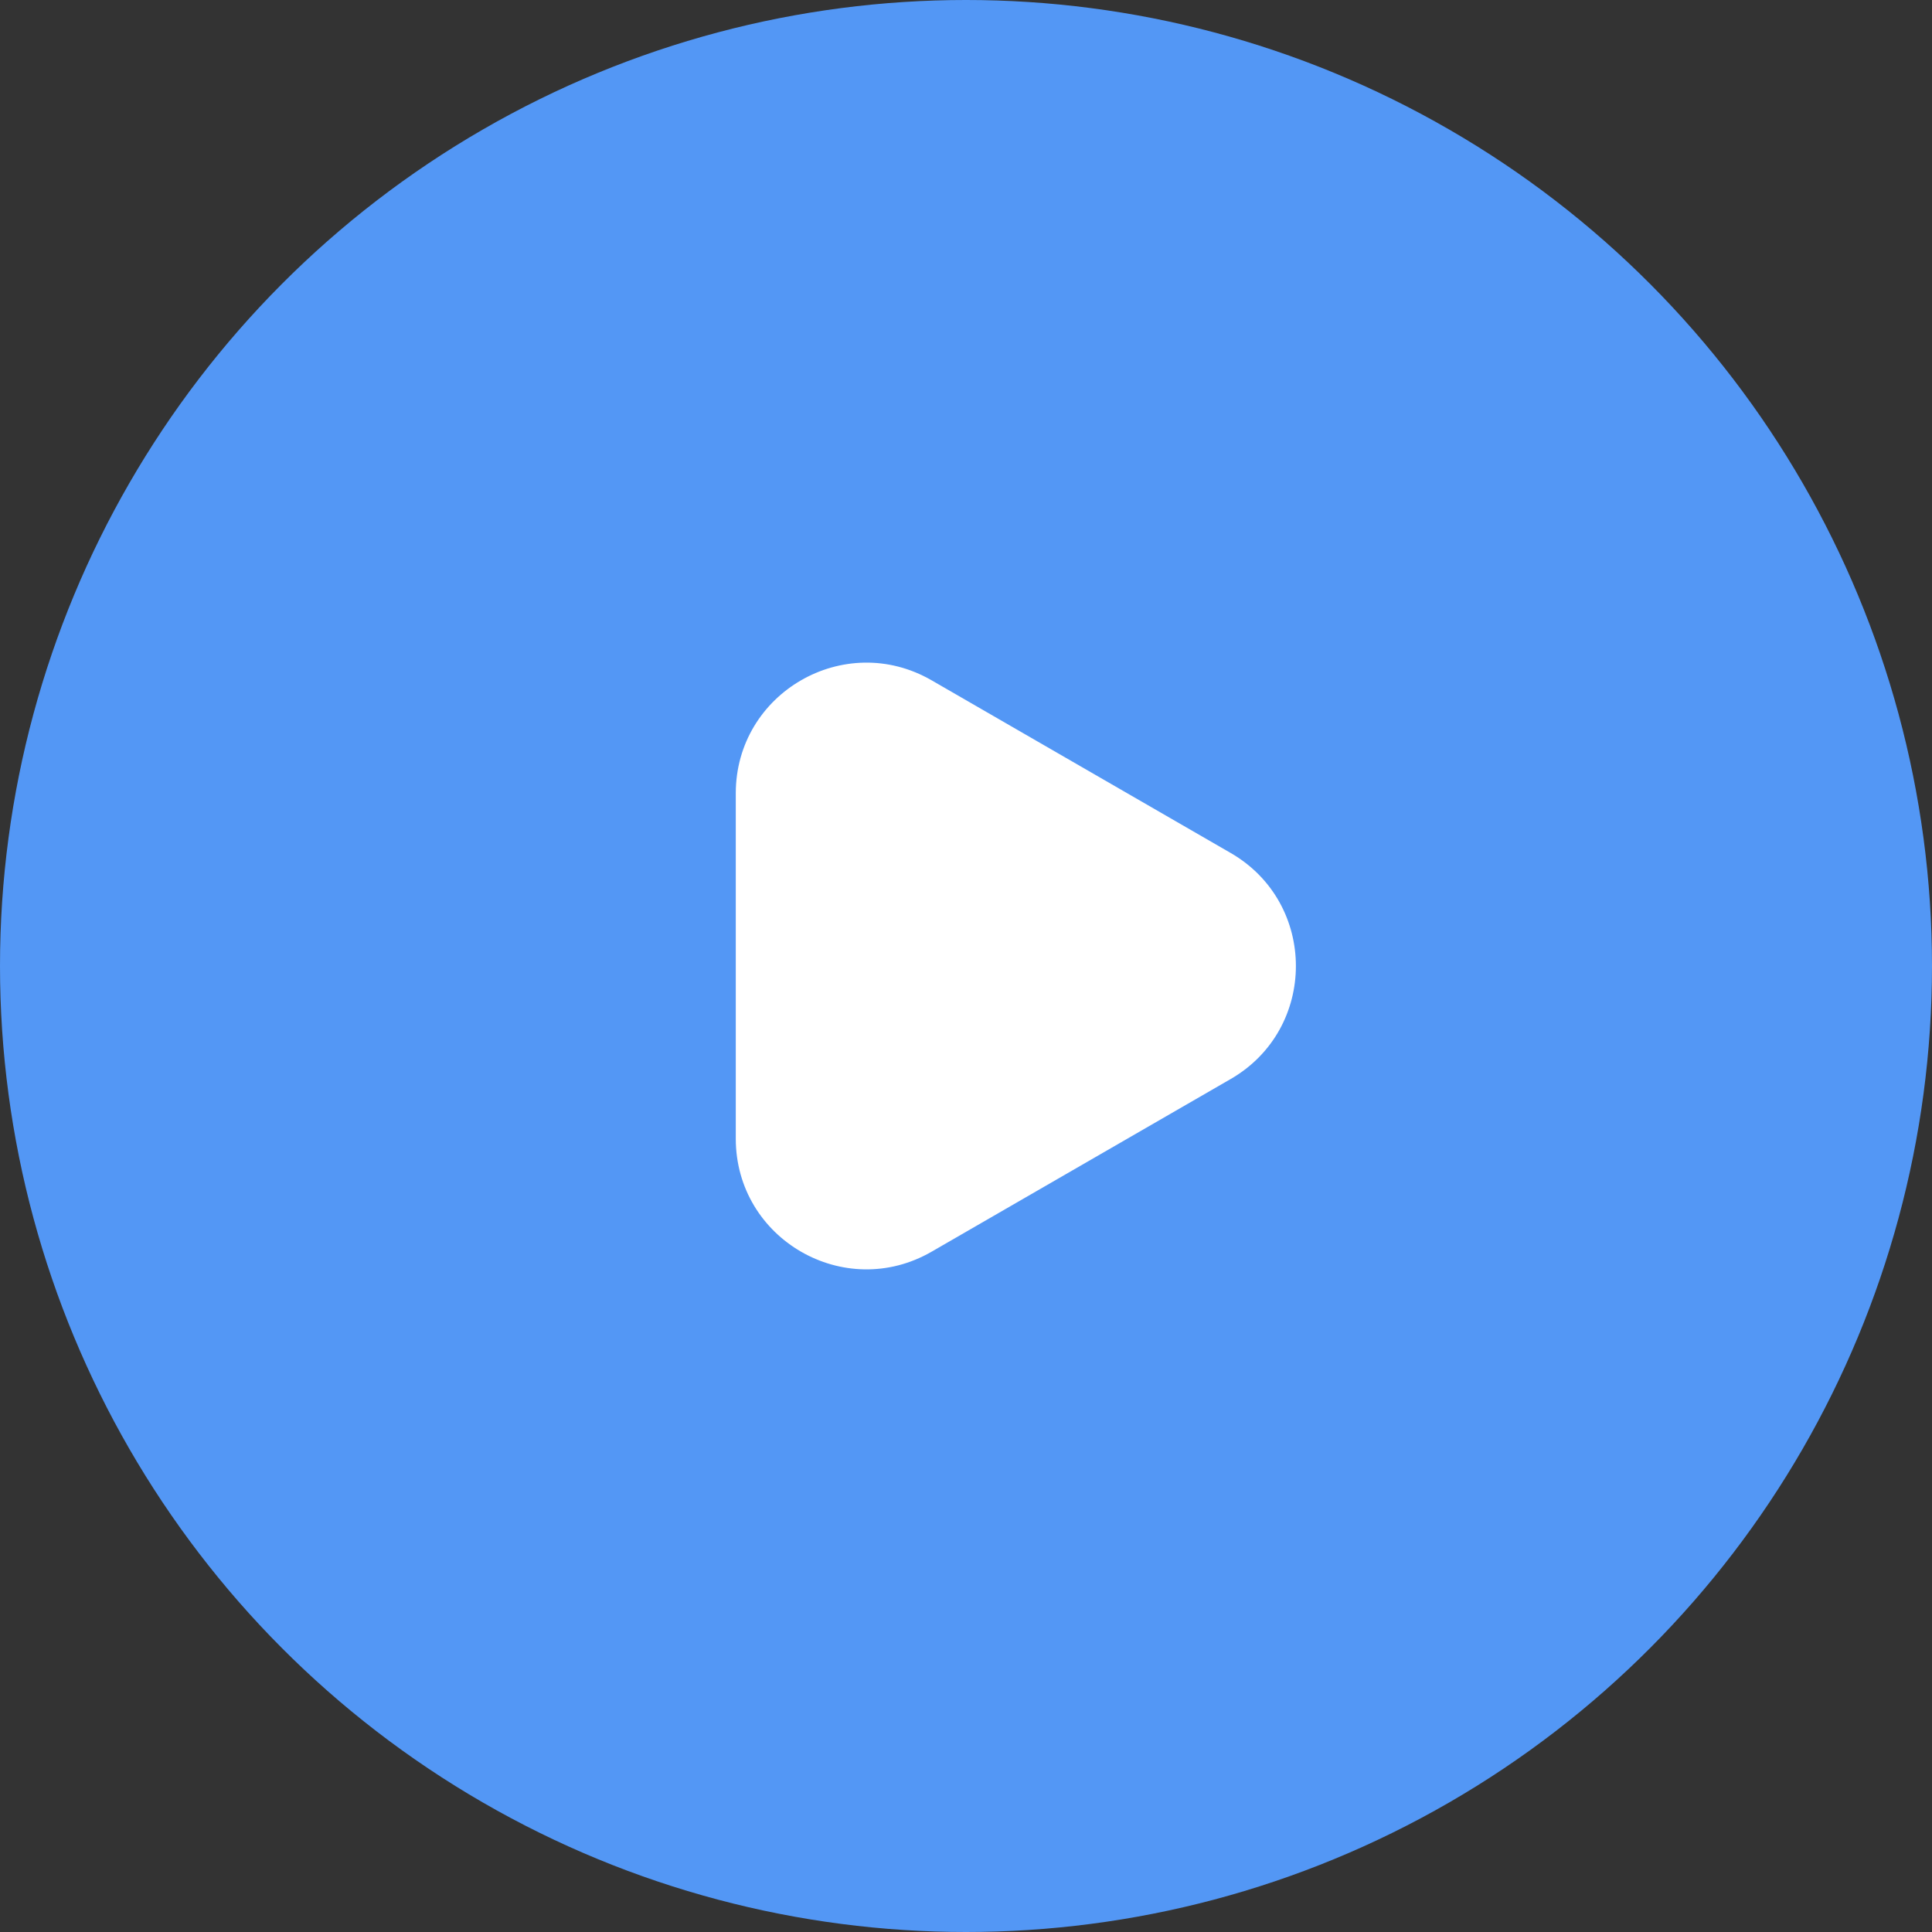 <svg width="74" height="74" viewBox="0 0 74 74" fill="none" xmlns="http://www.w3.org/2000/svg">
<rect x="0" y="0" width="74" height="74" fill="#333333" stroke="none"/>
<circle cx="37" cy="37" r="37" fill="#5397F5"/>
<path d="M47.136 41.33C50.469 39.406 50.469 34.594 47.136 32.67L35.682 26.057C32.349 24.133 28.182 26.538 28.182 30.387V43.612C28.182 47.462 32.349 49.867 35.682 47.943L47.136 41.33Z" fill="white"/>
</svg>
